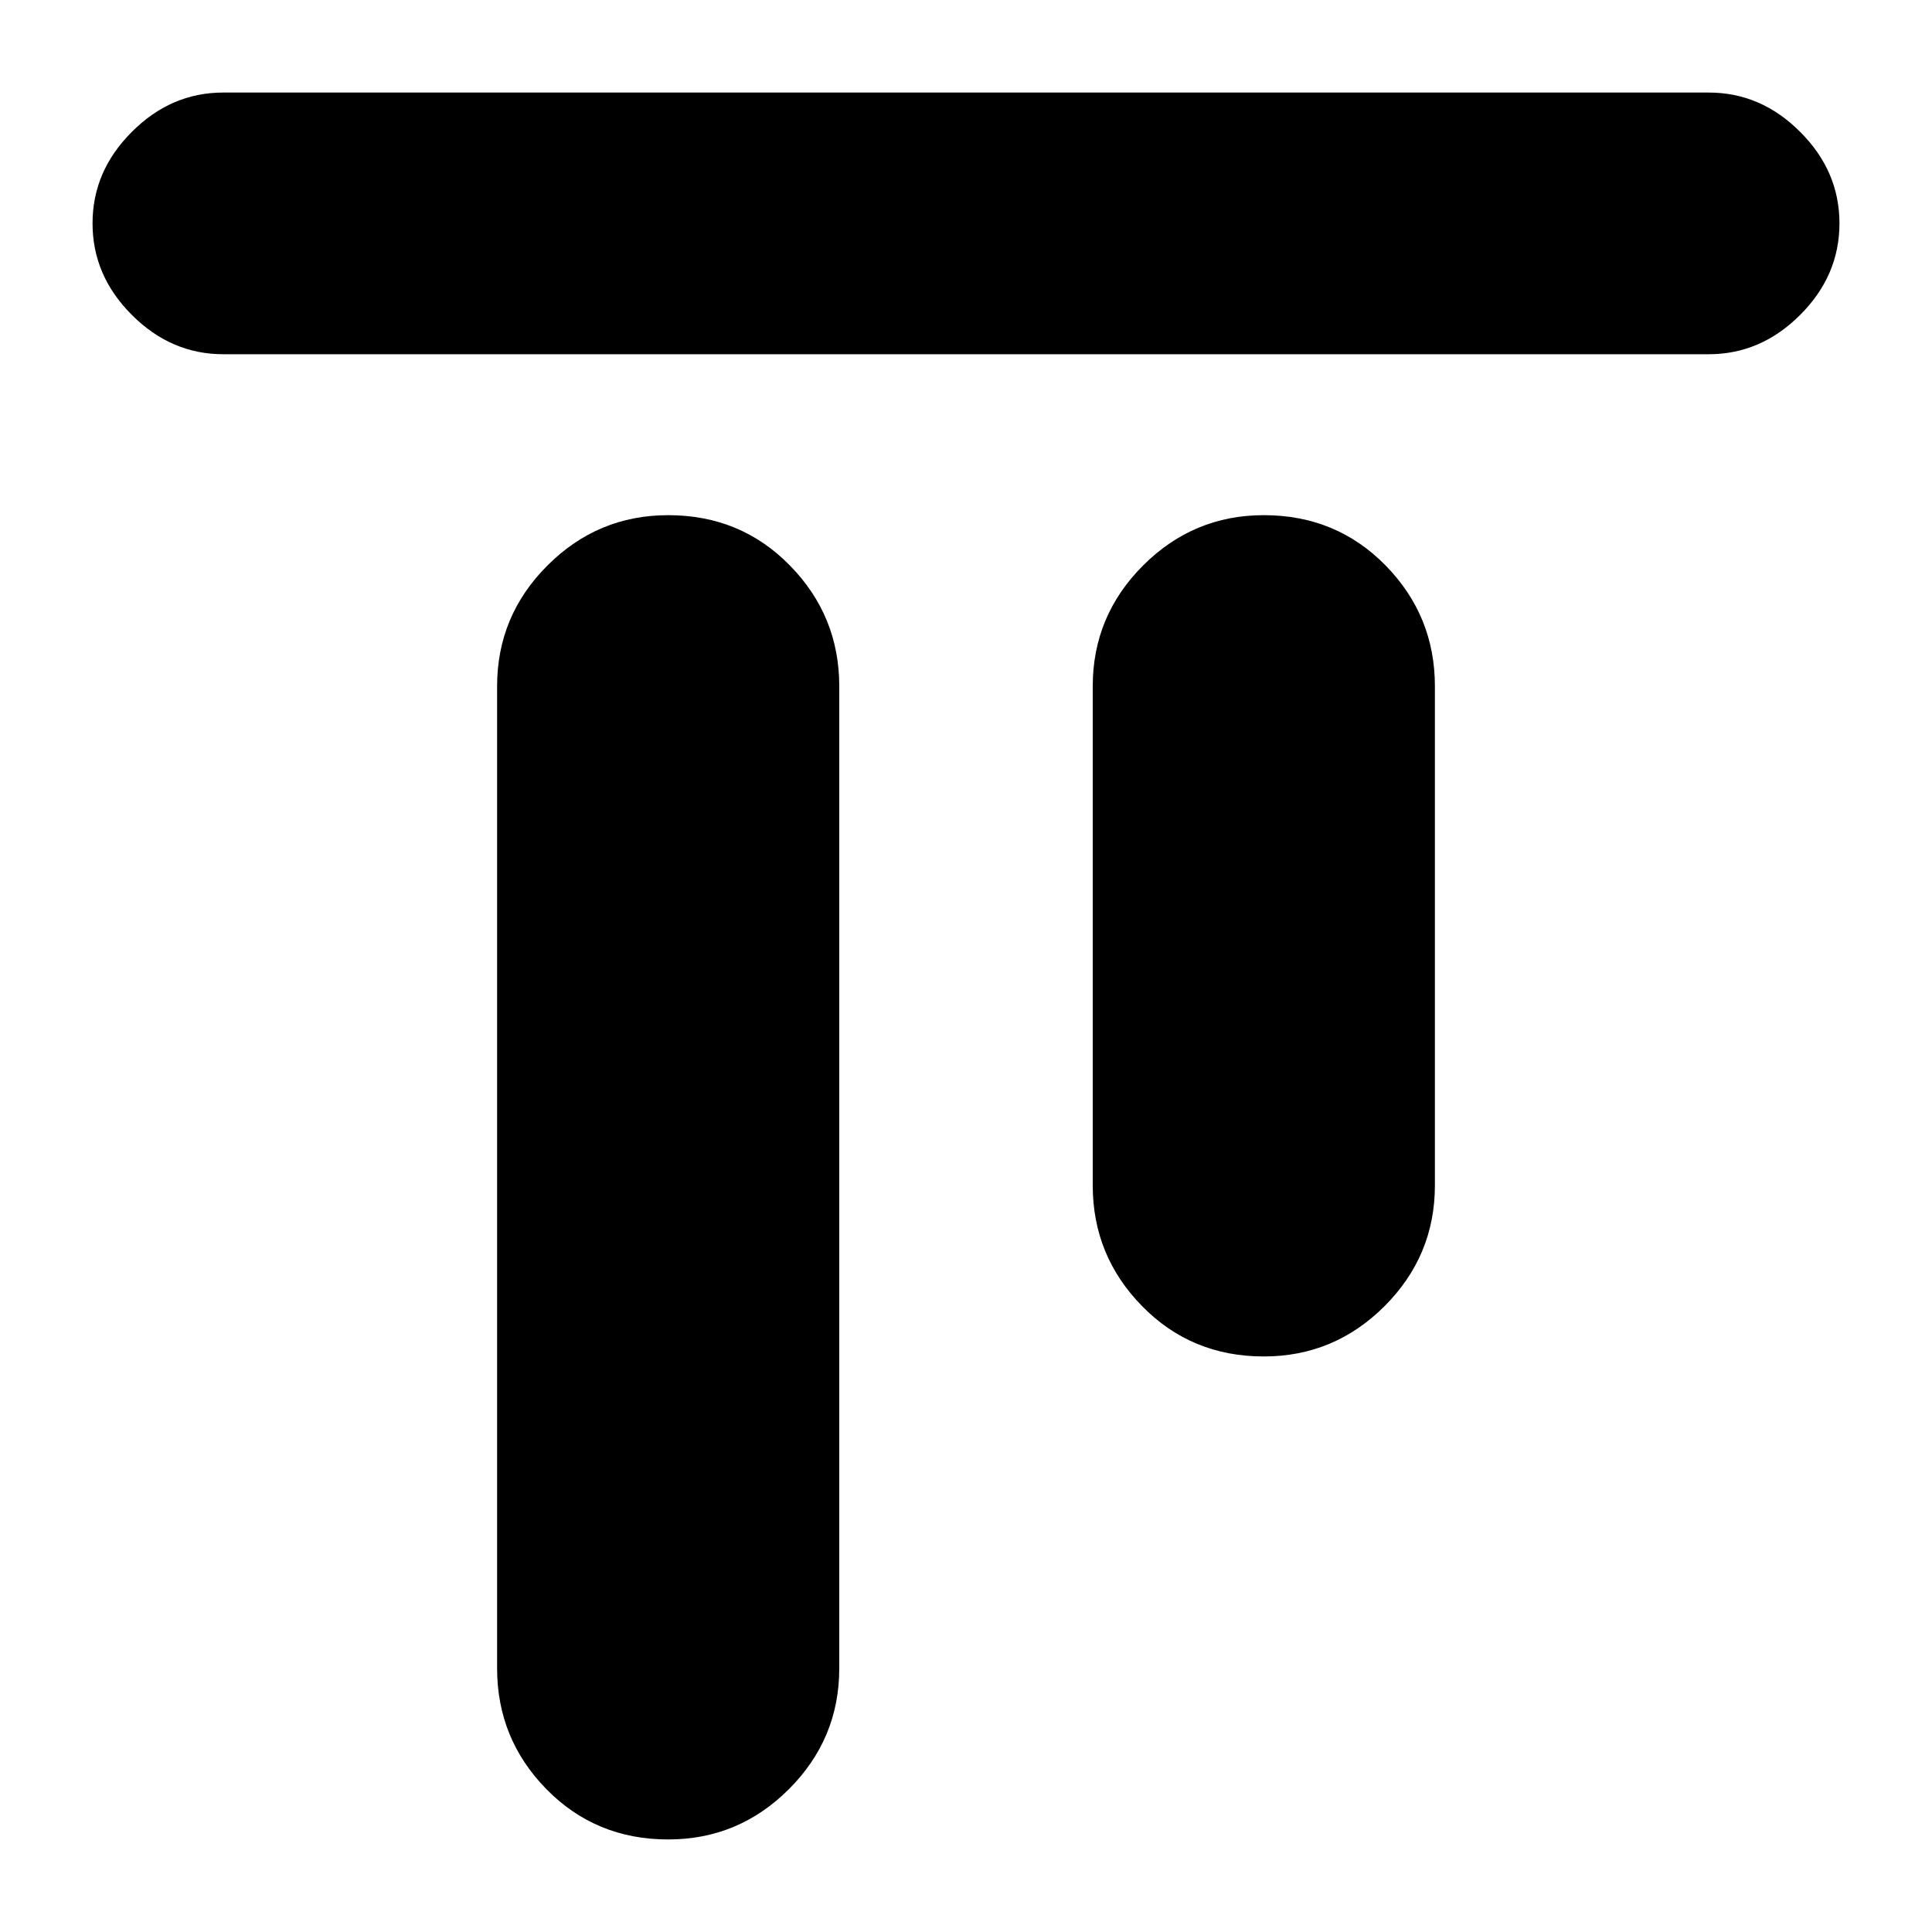 <svg xmlns="http://www.w3.org/2000/svg" height="20" width="20"><path d="M2.312 3.667q-.541 0-.947-.407-.407-.406-.407-.948 0-.541.407-.947.406-.407.947-.407h15.376q.541 0 .947.407.407.406.407.947 0 .542-.407.948-.406.407-.947.407Zm4.605 15.375q-.75 0-1.261-.521-.51-.521-.51-1.25V7.104q0-.729.521-1.25t1.25-.521q.75 0 1.26.521.511.521.511 1.25v10.167q0 .729-.521 1.25t-1.25.521Zm6.166-5q-.75 0-1.26-.521-.511-.521-.511-1.25V7.104q0-.729.521-1.25t1.25-.521q.75 0 1.261.521.51.521.51 1.25v5.167q0 .729-.521 1.25t-1.25.521Z"/></svg>